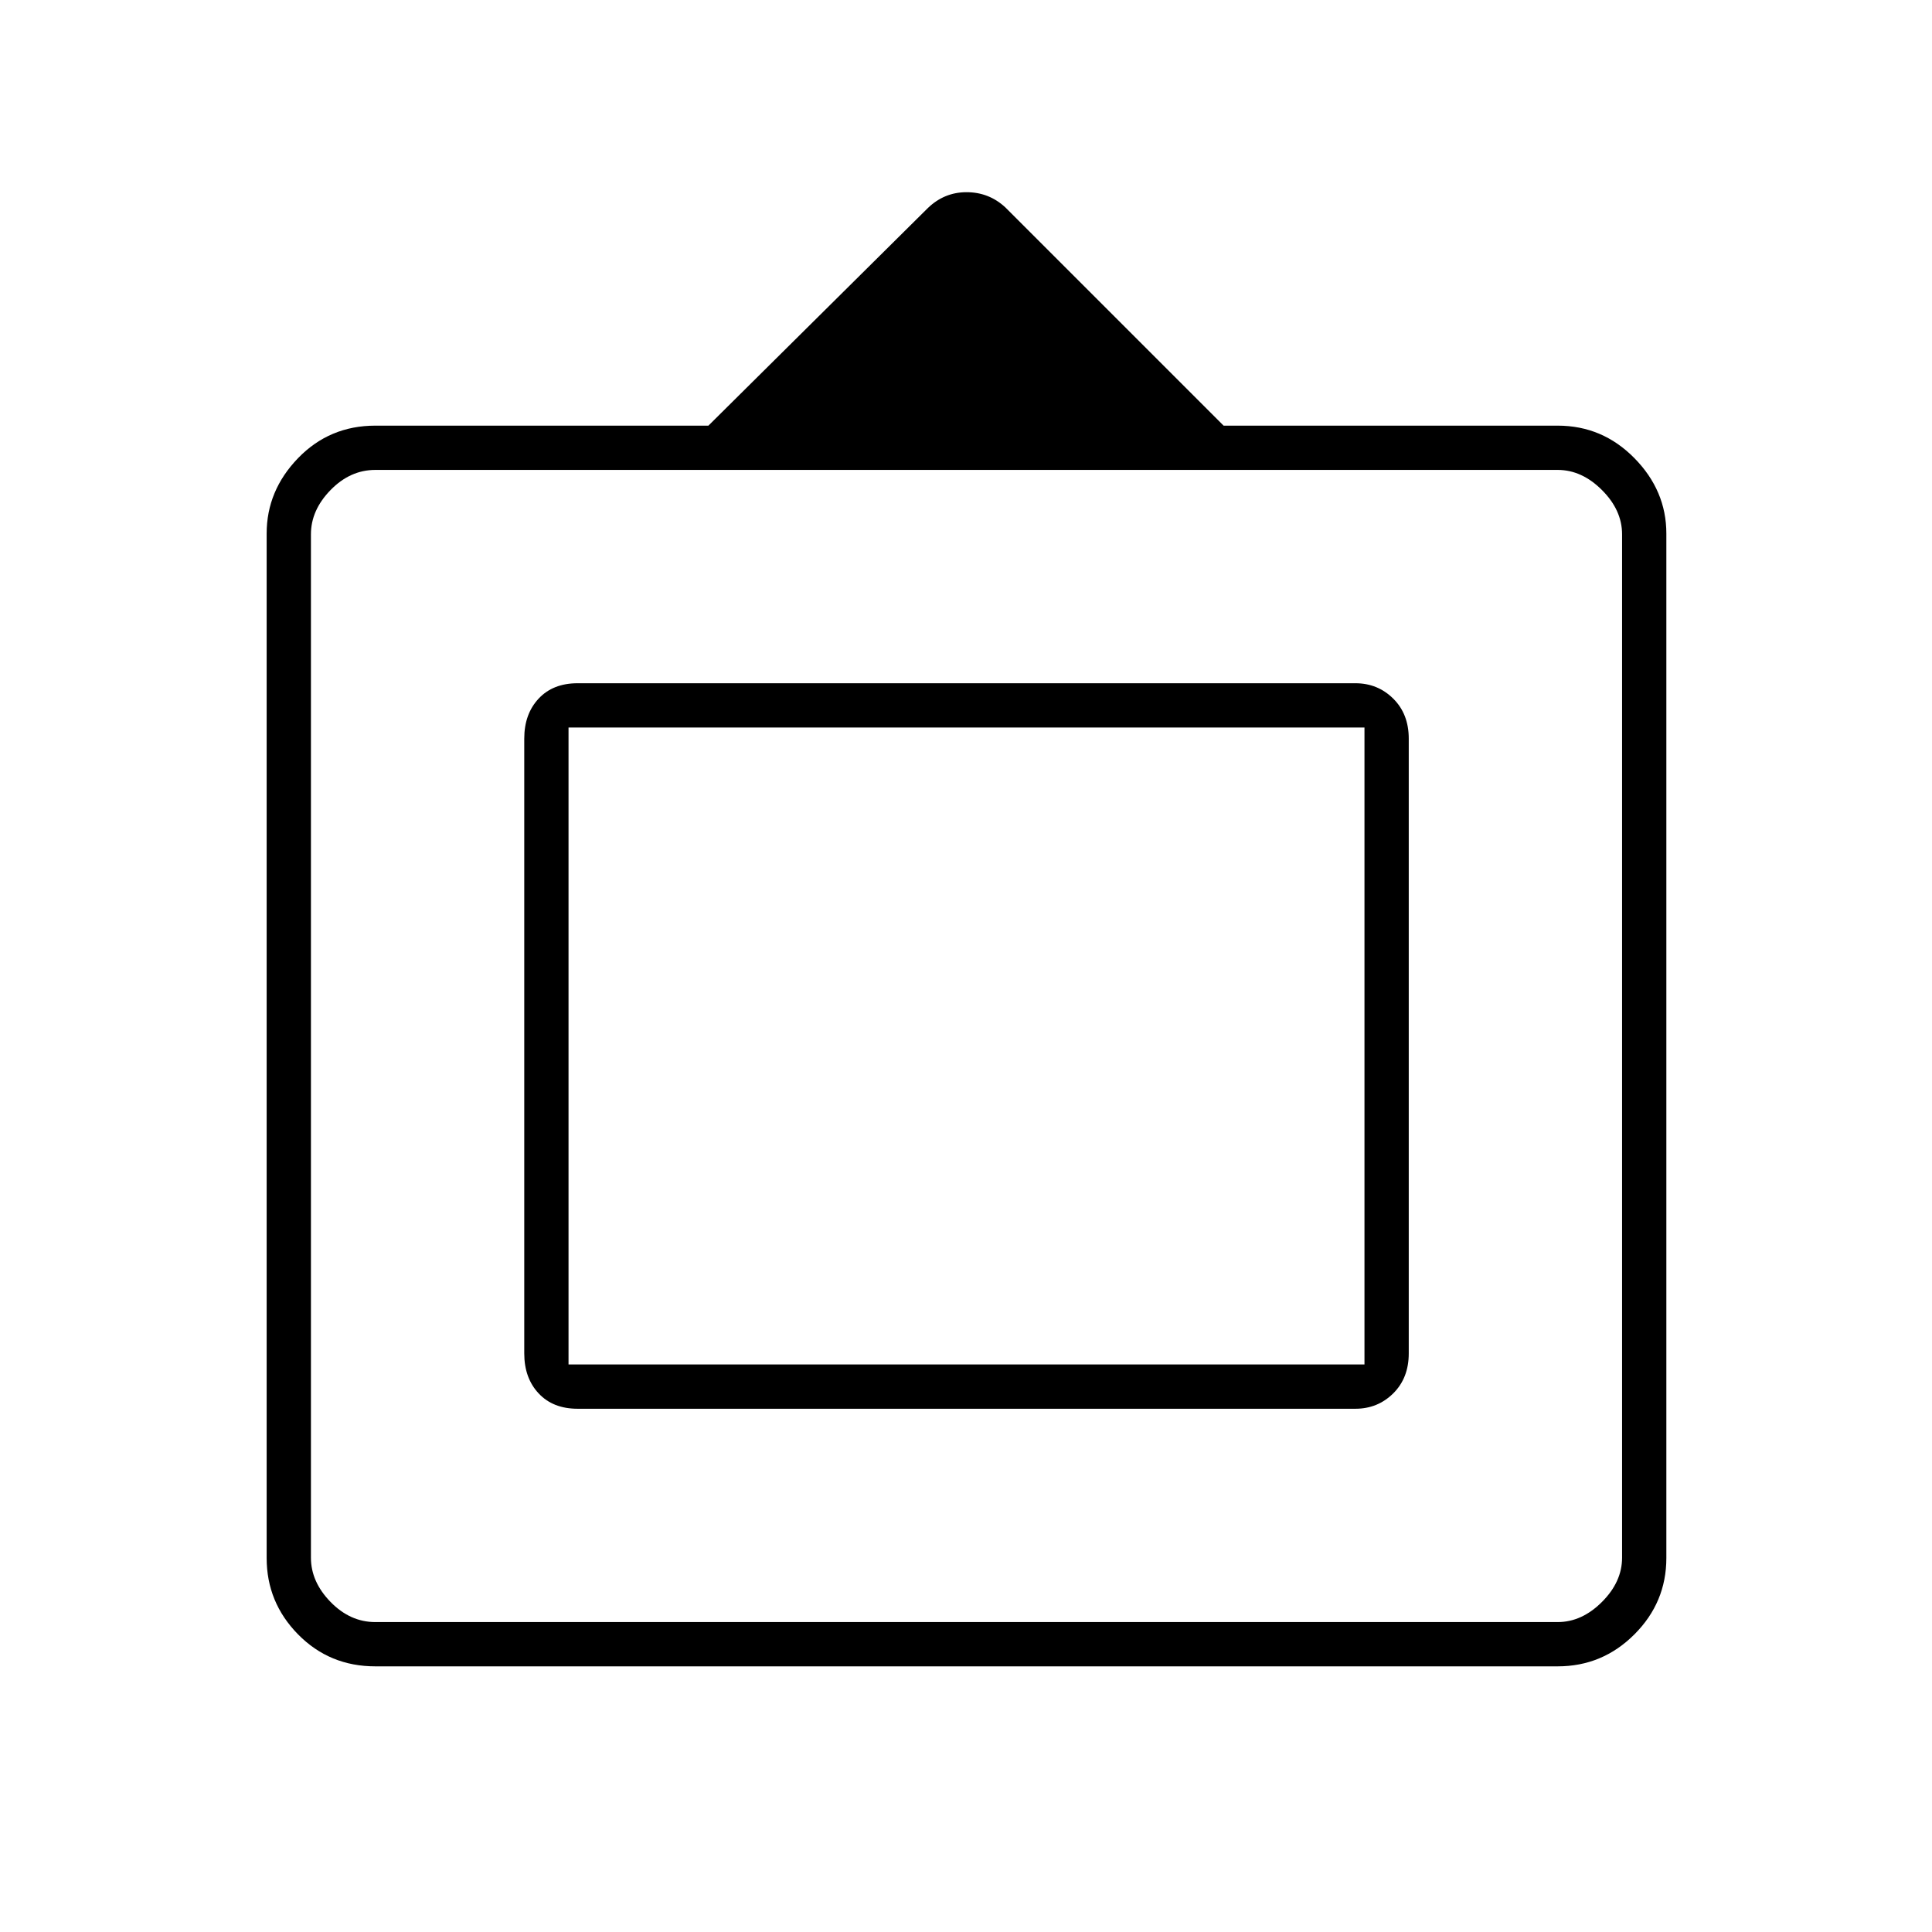 <svg xmlns="http://www.w3.org/2000/svg" height="48" viewBox="0 -960 960 960" width="48"><path d="M186.5-132q-22.77 0-38.39-15.88-15.61-15.88-15.61-37.94v-509.06q0-21.33 15.61-37.48 15.62-16.14 38.39-16.14H352l109-108.08q8.18-7.92 19.27-7.92t19.23 7.5L608-748.5h166q22.24 0 38.12 16.14Q828-716.21 828-694.88v509.06q0 22.06-15.88 37.94Q796.24-132 774-132H186.5Zm0-22H774q12 0 22-10t10-22v-508.5q0-12-10-22t-22-10H186.5q-12.5 0-22.25 10t-9.75 22V-186q0 12 9.75 22t22.25 10Zm74-133.5V-593q0-12.22 7.14-19.86 7.13-7.64 19.36-7.64h386.5q11.07 0 18.79 7.64Q700-605.22 700-593v305.5q0 12.23-7.71 19.86-7.72 7.64-18.79 7.64H287q-12.23 0-19.36-7.64-7.14-7.63-7.14-19.86Zm22 5.5H678v-316.5H282.5V-282Zm198-158Z"/></svg>